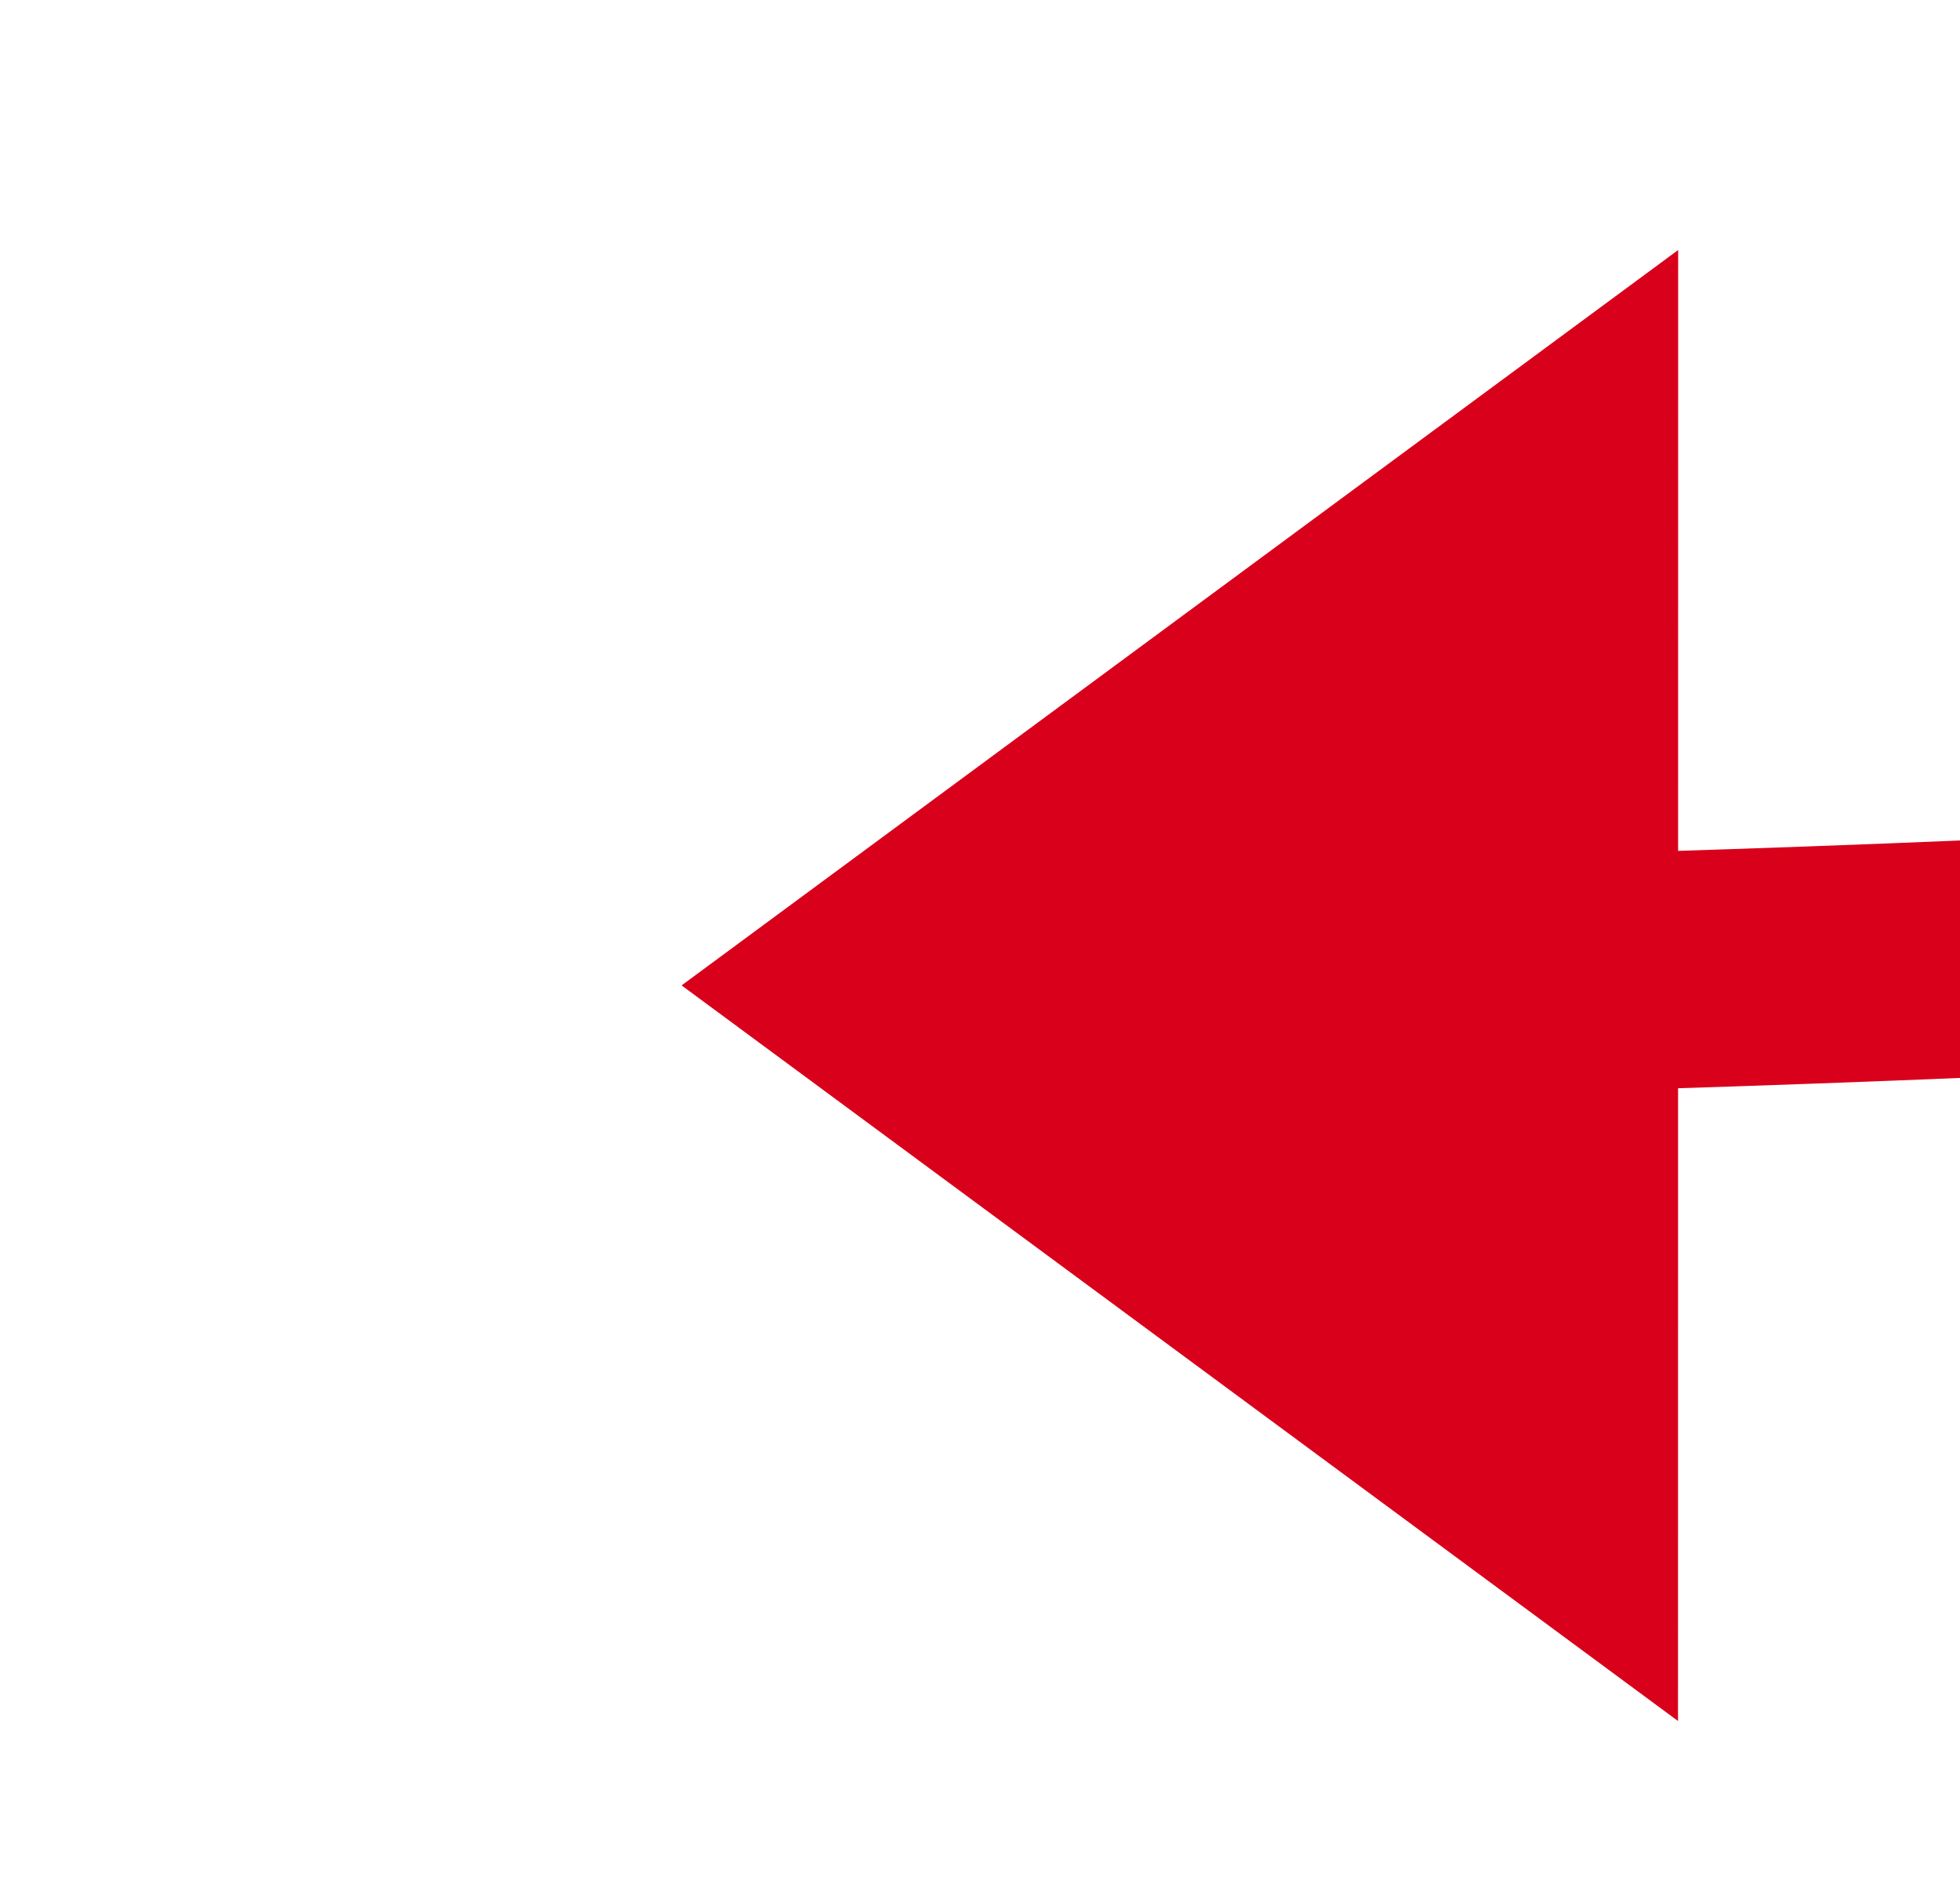 ﻿<?xml version="1.0" encoding="utf-8"?>
<svg version="1.1" xmlns:xlink="http://www.w3.org/1999/xlink" width="41.305px" height="40px" viewBox="7326.36 1779.471 41.305 40" xmlns="http://www.w3.org/2000/svg">
  <g transform="matrix(0.925 -0.38 0.38 0.925 -132.561 2927.593 )">
    <path d="M 7767 1801  C 7629.774 1854.401  7493.043 1855.154  7356.806 1803.258  " stroke-width="5" stroke-dasharray="0" stroke="rgba(217, 0, 27, 1)" fill="none" class="stroke" />
    <path d="M 7366.315 1790.645  L 7341 1797  L 7354.532 1819.319  L 7366.315 1790.645  Z " fill-rule="nonzero" fill="rgba(217, 0, 27, 1)" stroke="none" class="fill" />
  </g>
</svg>